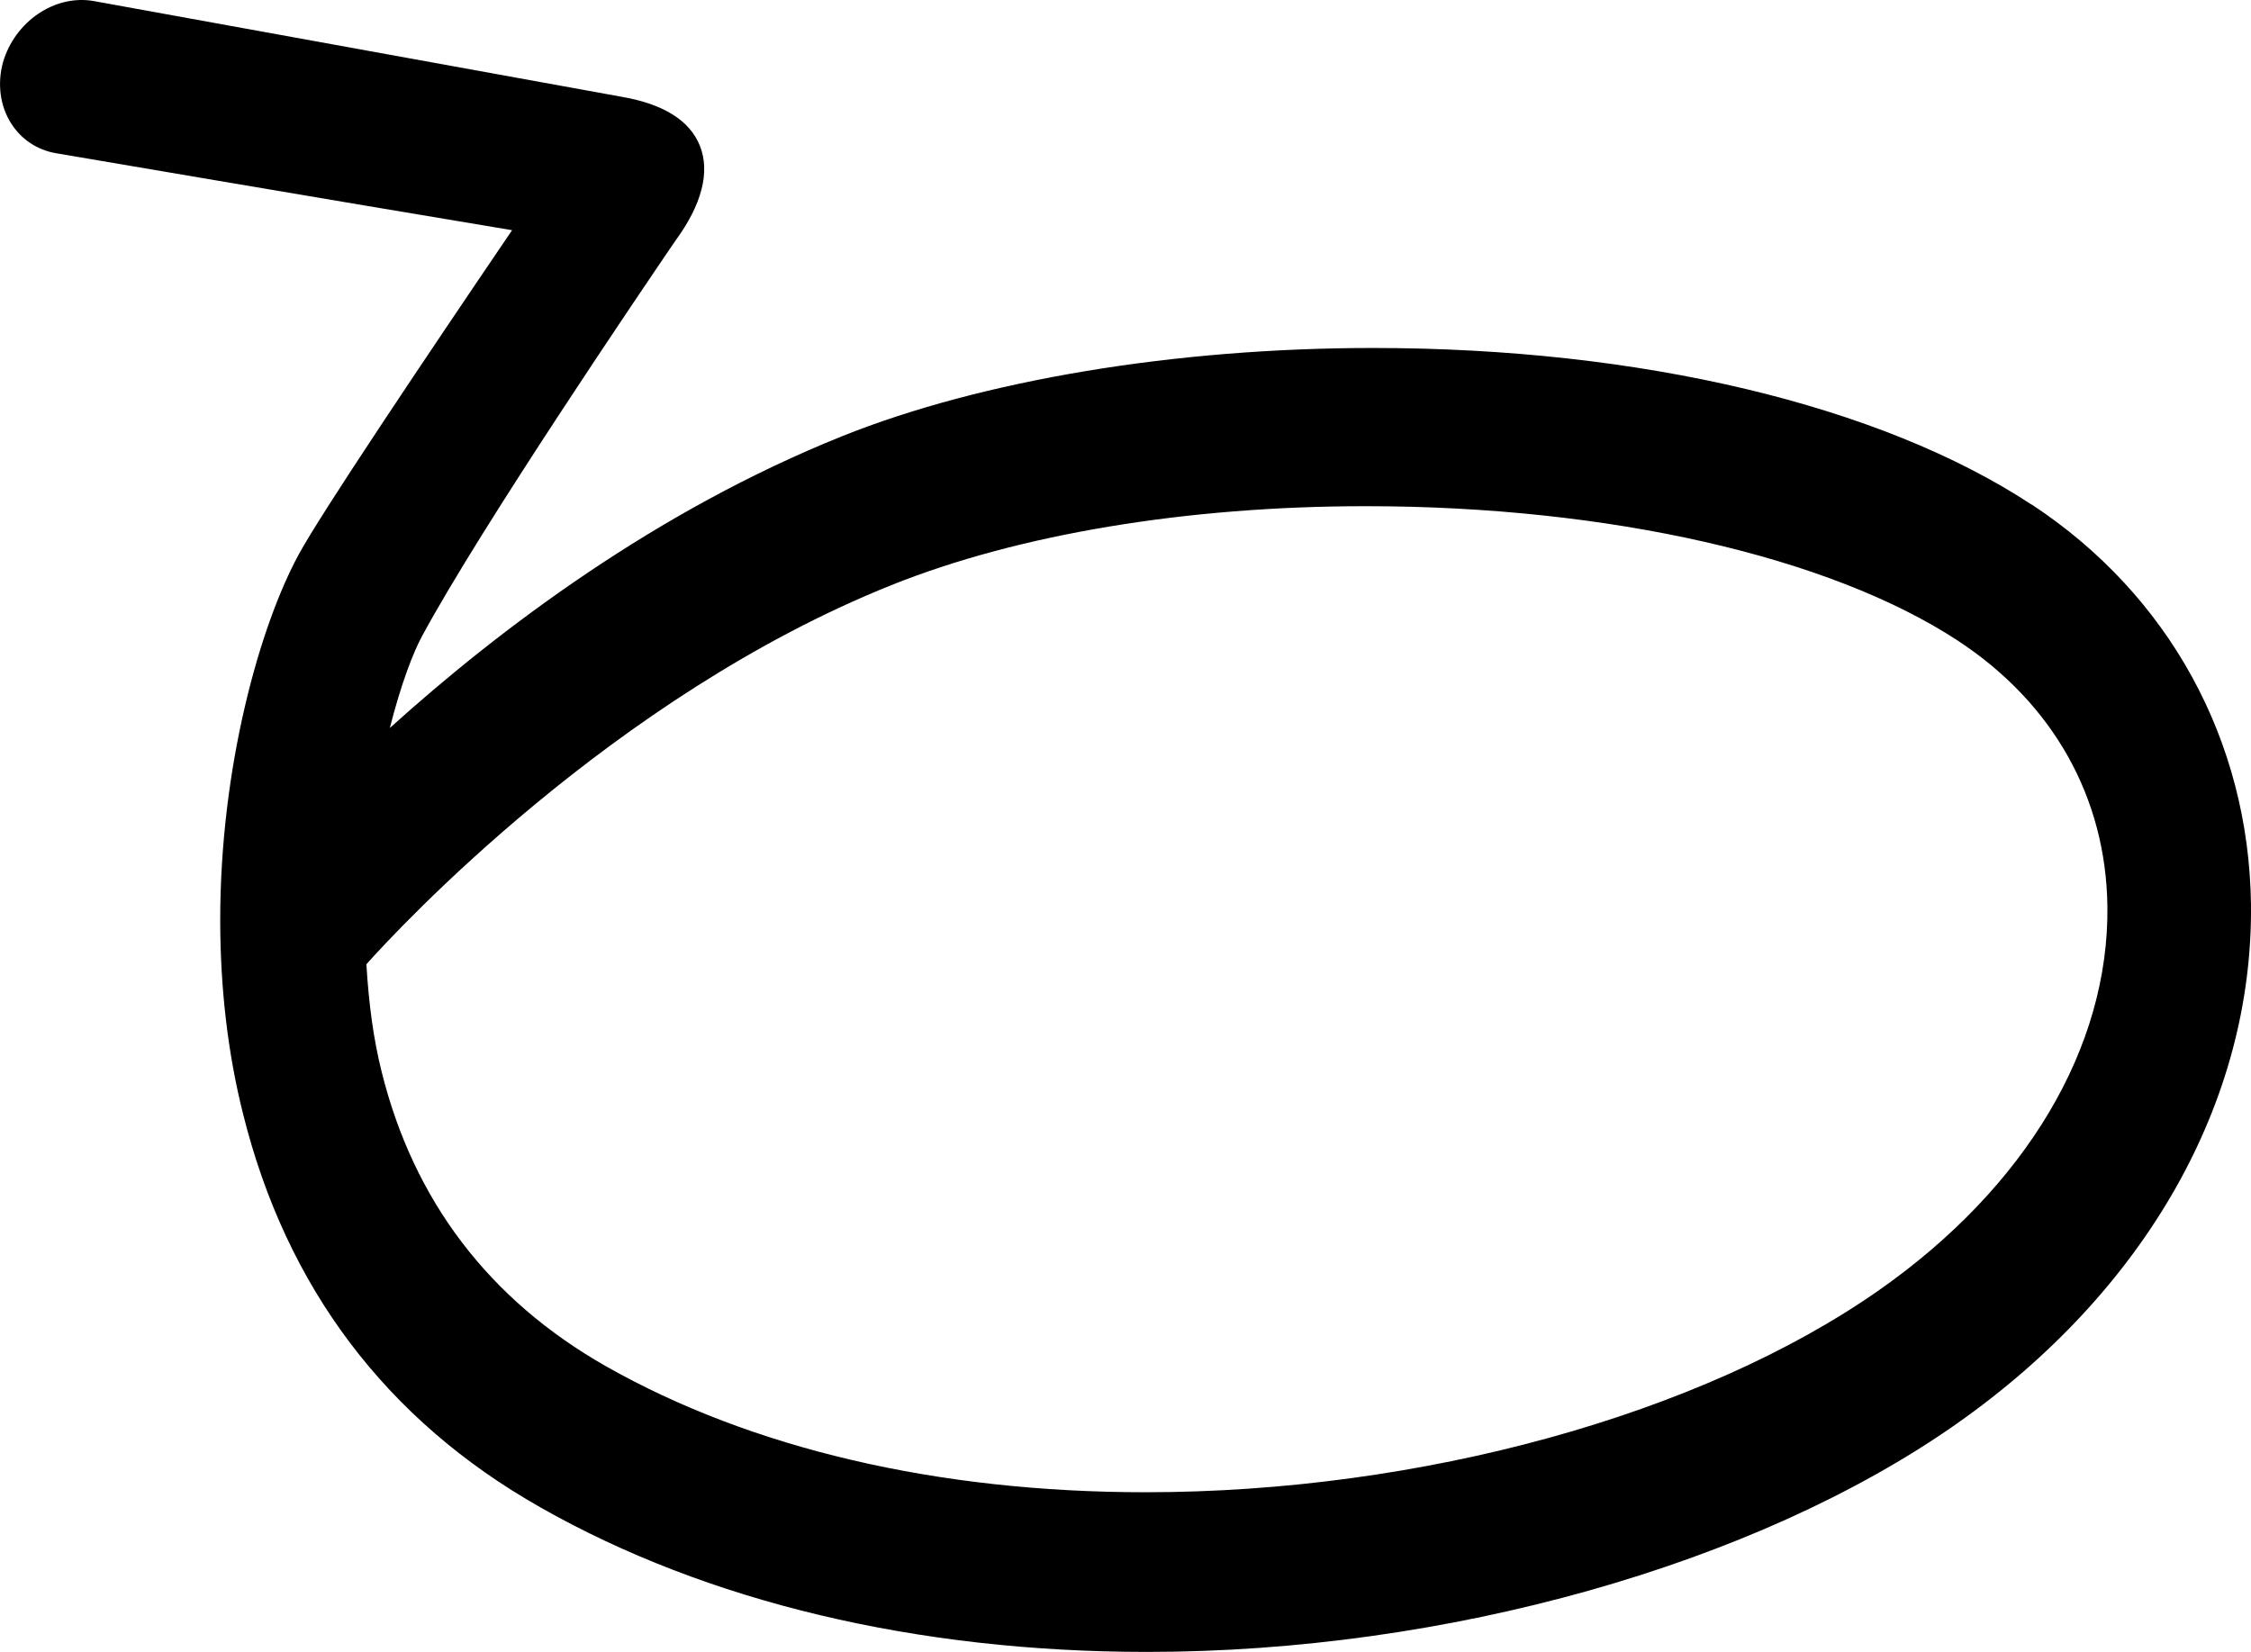 <?xml version="1.0" encoding="UTF-8" standalone="no"?>
<!-- Created with Inkscape (http://www.inkscape.org/) -->

<svg
   width="88.174"
   height="64.72"
   viewBox="0 0 23.329 17.124"
   version="1.1"
   id="svg1615"
   xmlns="http://www.w3.org/2000/svg"
   xmlns:svg="http://www.w3.org/2000/svg">
  <defs
     id="defs1612" />
  <path
     d="m 21.056,5.231 c -1.568,-1.032 -4.056,-1.624 -6.826,-1.624 -2.047,0 -4.052,0.333 -5.501,0.914 -1.929,0.774 -3.553,1.999 -4.689,3.025 0.116,-0.457 0.243,-0.786 0.336,-0.956 0.614,-1.137 2.295,-3.613 2.621,-4.091 0.277,-0.376 0.365,-0.718 0.256,-0.989 -0.105,-0.261 -0.376,-0.431 -0.806,-0.506 L 0.972,0.011 c -0.407,-0.072 -0.819,0.215 -0.941,0.634 -0.061,0.221 -0.031,0.451 0.082,0.631 0.104,0.165 0.265,0.275 0.46,0.311 0,0 2.917,0.497 4.734,0.799 -0.921,1.356 -1.982,2.939 -2.209,3.357 -0.407,0.746 -0.816,2.208 -0.816,3.792 0,0.707 0.079,1.383 0.236,2.008 0.448,1.802 1.484,3.176 3.081,4.081 1.726,0.981 3.901,1.499 6.289,1.499 h 0.001 c 3.095,0 6.309,-0.905 8.384,-2.361 1.966,-1.379 3.08,-3.345 3.056,-5.391 -0.023,-1.697 -0.851,-3.206 -2.272,-4.141 m 0.784,4.164 c 0.018,1.461 -0.843,2.91 -2.365,3.978 -1.843,1.293 -4.757,2.096 -7.604,2.096 -2.152,0 -4.086,-0.452 -5.592,-1.306 -1.212,-0.689 -1.994,-1.717 -2.326,-3.057 -0.081,-0.325 -0.131,-0.68 -0.157,-1.11 0.318,-0.356 2.551,-2.771 5.439,-3.929 1.319,-0.529 3.066,-0.819 4.919,-0.819 2.514,0 4.809,0.522 6.139,1.396 0.983,0.646 1.532,1.623 1.547,2.751"
     style="fill:#000000;fill-opacity:1;fill-rule:nonzero;stroke:none;stroke-width:0.353"
     id="path34019" />
</svg>
